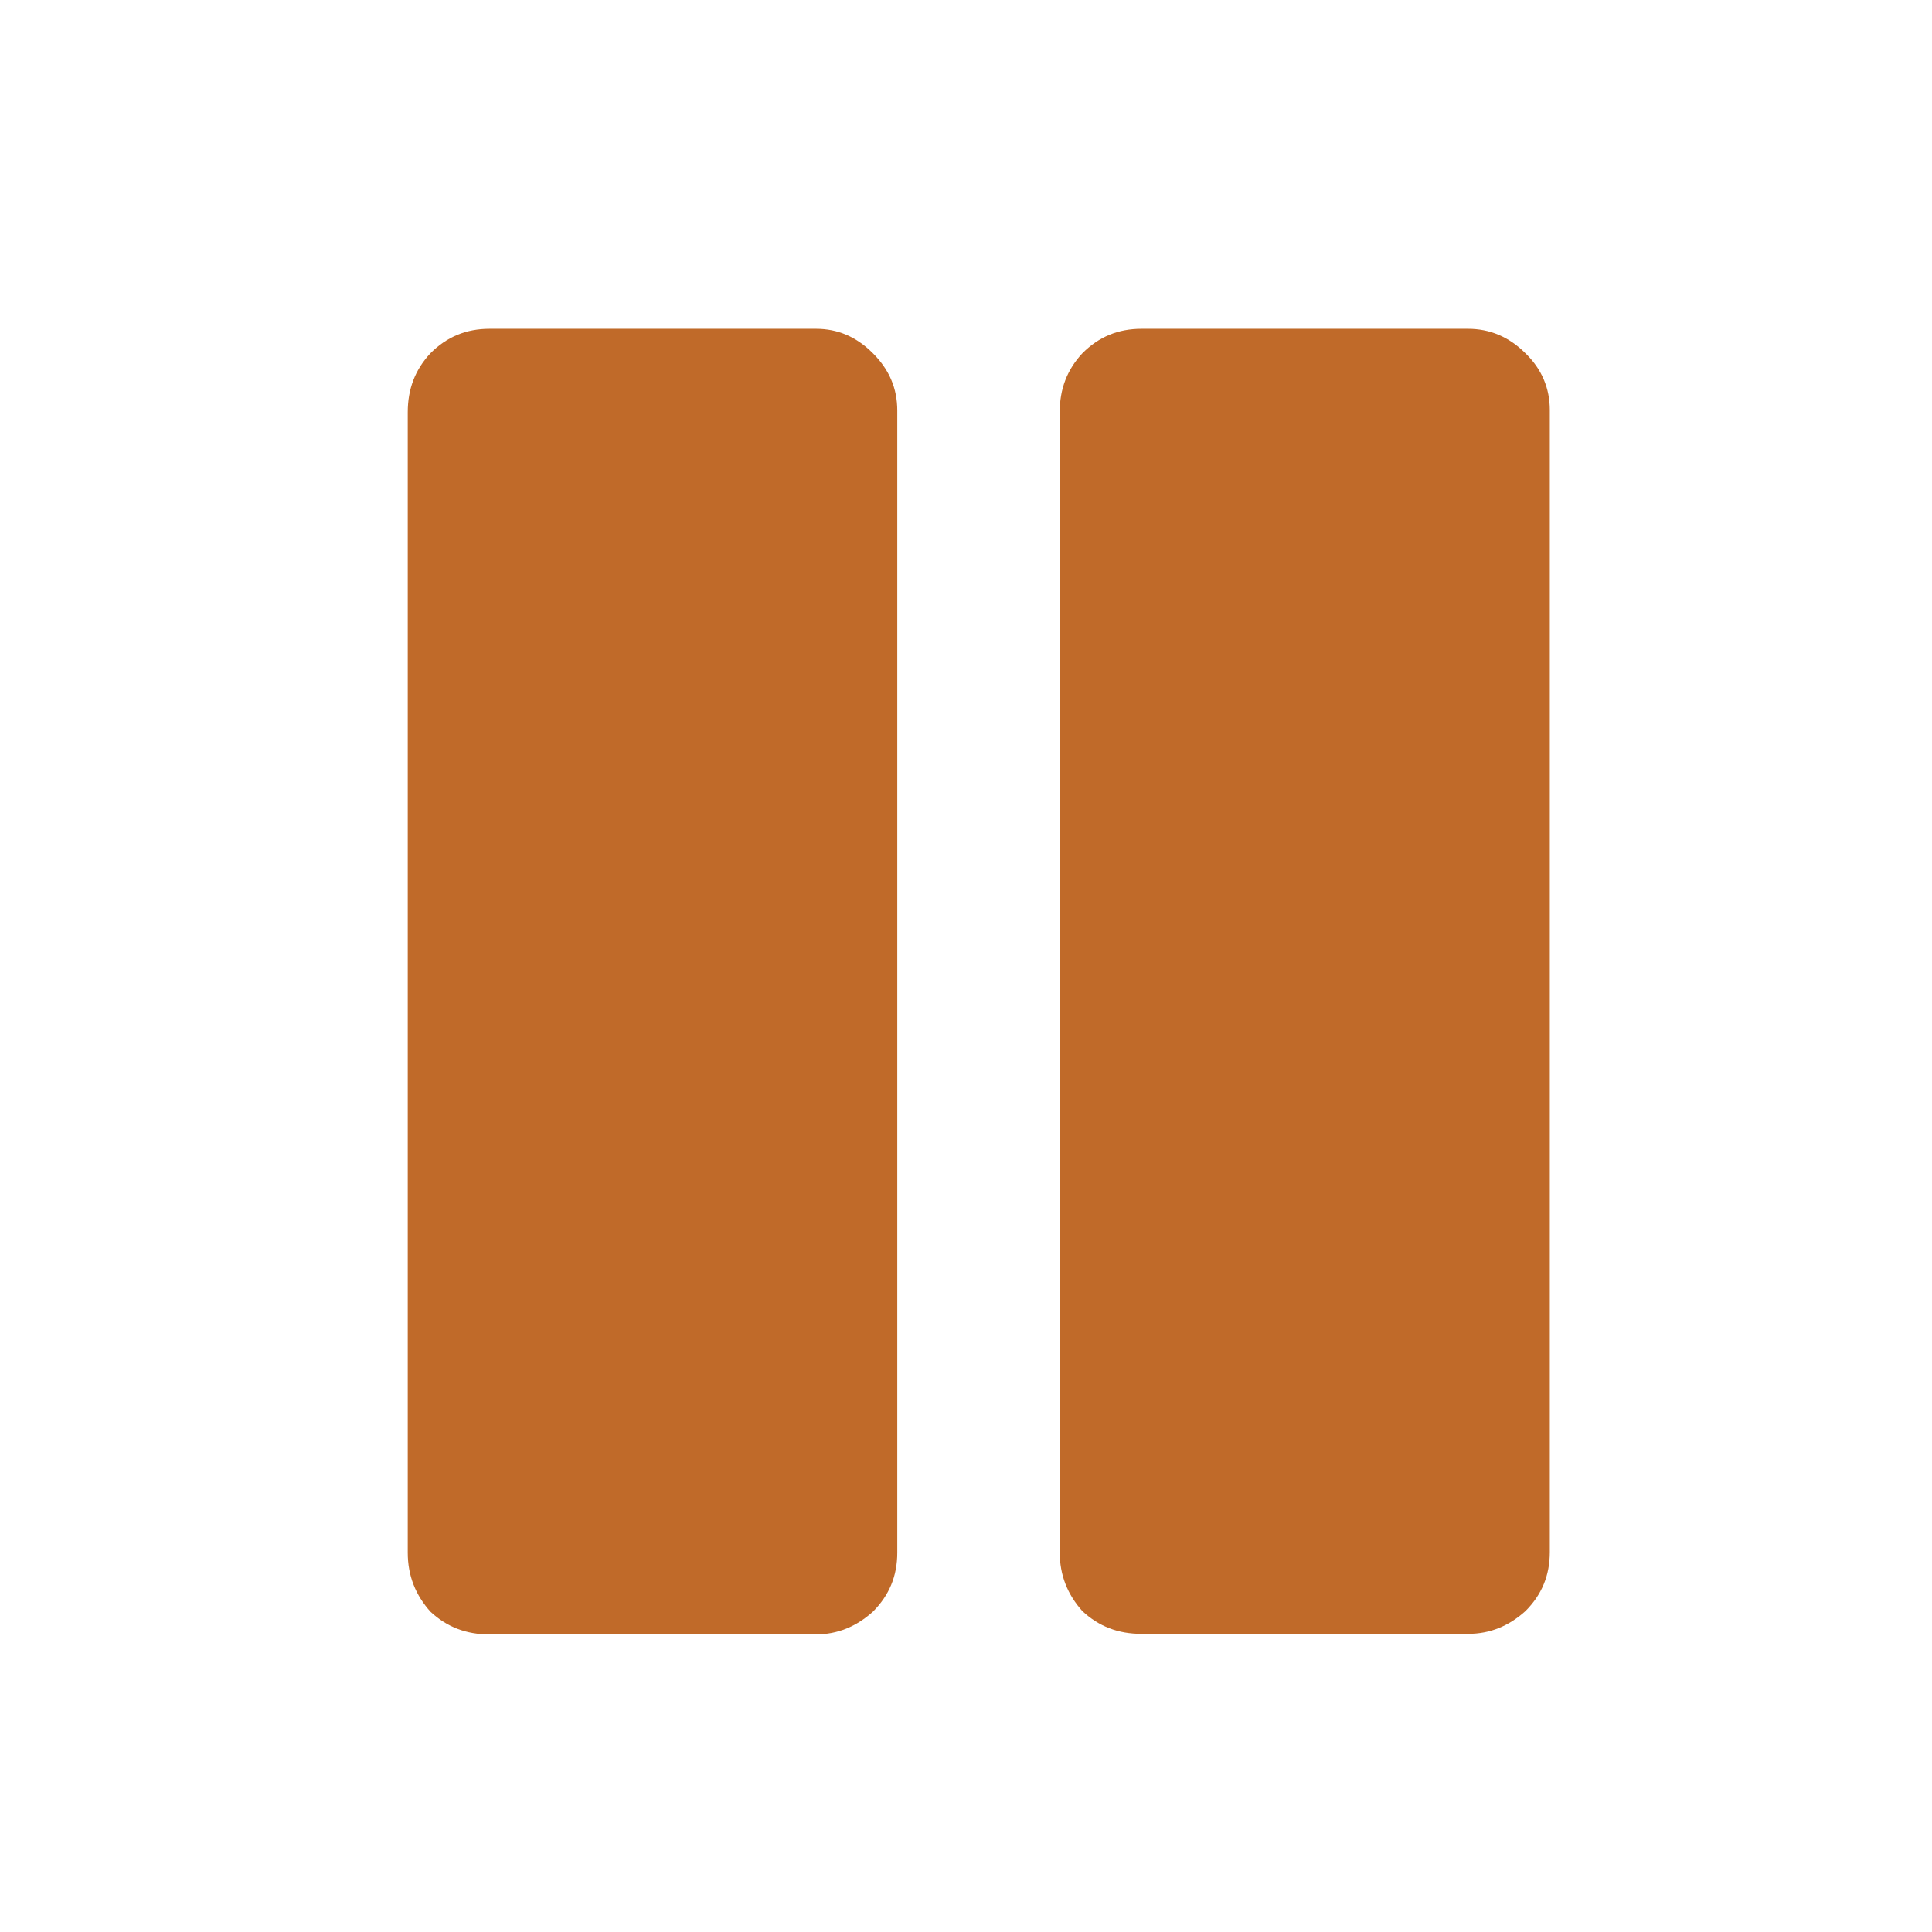 <?xml version="1.0" encoding="utf-8"?>
<!-- Generator: Adobe Illustrator 22.1.0, SVG Export Plug-In . SVG Version: 6.00 Build 0)  -->
<svg version="1.1" id="Layer_1" xmlns="http://www.w3.org/2000/svg" xmlns:xlink="http://www.w3.org/1999/xlink" x="0px" y="0px"
	 viewBox="0 0 340.2 340.2" style="enable-background:new 0 0 340.2 340.2;" xml:space="preserve">
<style type="text/css">
	.st0{fill:#C06A29;}
</style>
<path class="st0" d="M272.9,72.2v201.1c0,4.1-1.4,7.5-4.3,10.4c-2.9,2.6-6.2,4-10.1,4h-57.5c-4.1,0-7.5-1.3-10.4-4
	c-2.6-2.9-4-6.3-4-10.4V72.6c0-4.1,1.3-7.5,4-10.4c2.9-2.9,6.3-4.3,10.4-4.3h57.5c3.8,0,7.2,1.4,10.1,4.3
	C271.5,65,272.9,68.4,272.9,72.2"/>
<path class="st0" d="M153.7,62.2c2.9,2.9,4.3,6.2,4.3,10.1v201.1c0,4.1-1.4,7.5-4.3,10.4c-2.9,2.6-6.2,4-10.1,4H86.2
	c-4.1,0-7.5-1.3-10.4-4c-2.6-2.9-4-6.3-4-10.4V72.6c0-4.1,1.3-7.5,4-10.4c2.9-2.9,6.3-4.3,10.4-4.3h57.5
	C147.5,57.9,150.8,59.3,153.7,62.2"/>
</svg>
